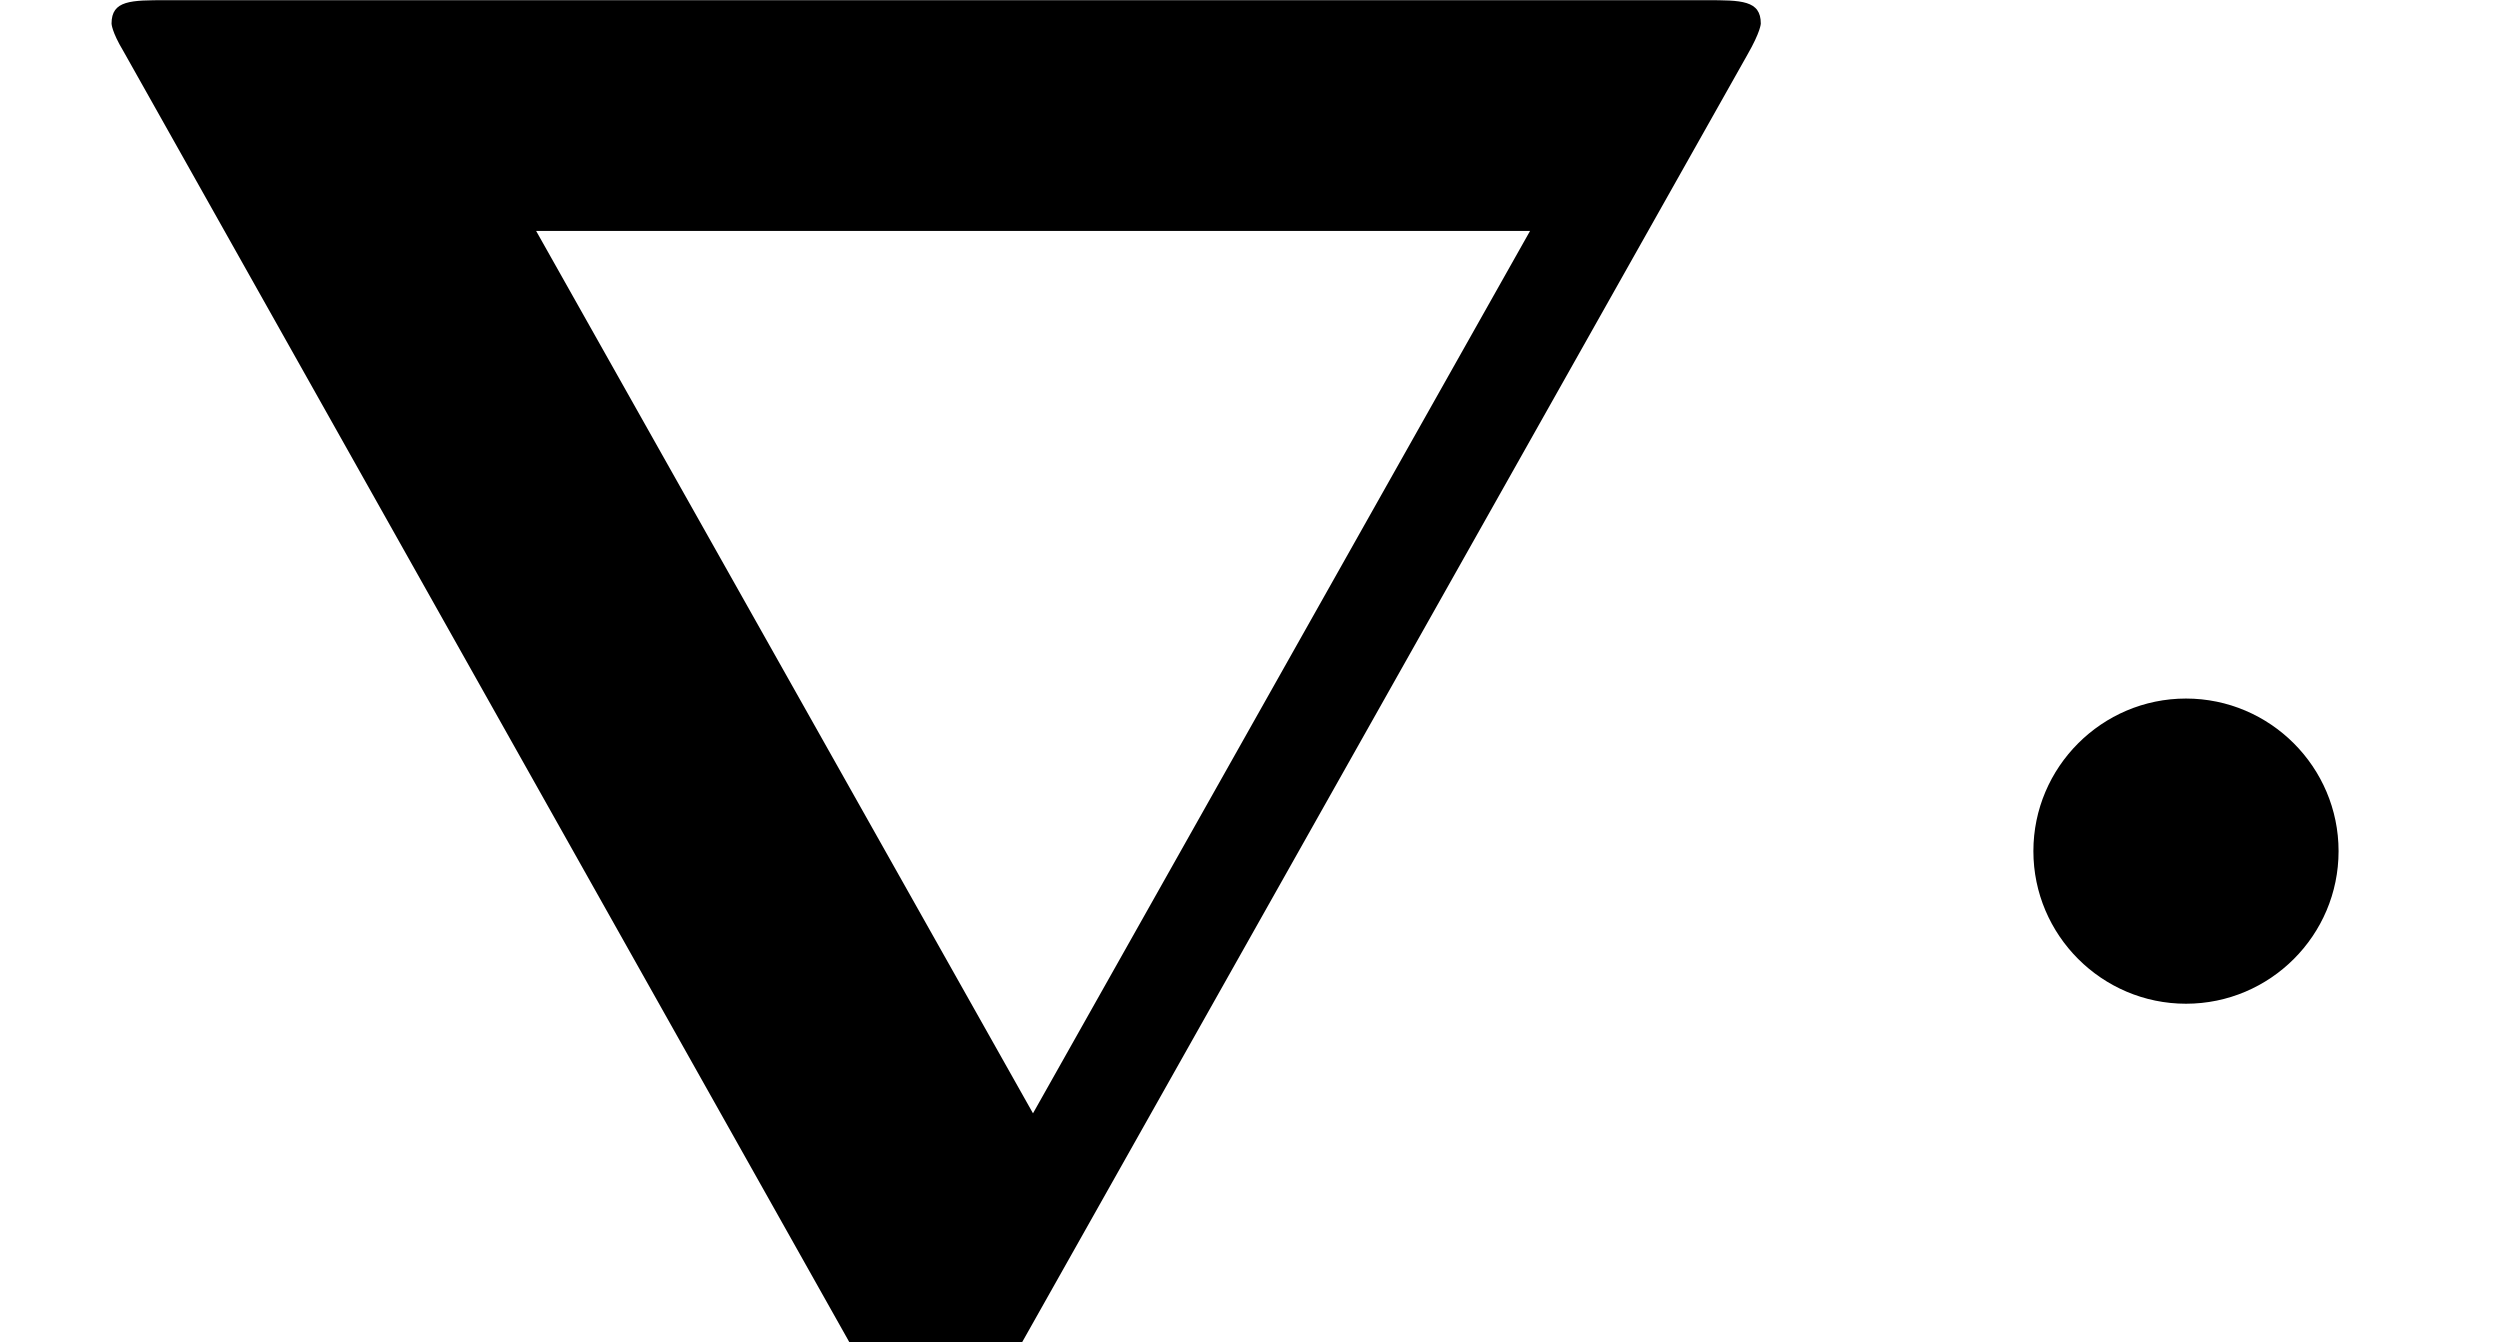 <?xml version='1.0' encoding='UTF-8'?>
<!-- This file was generated by dvisvgm 2.1.3 -->
<svg height='6.835pt' version='1.1' viewBox='165.491 -6.835 12.73 6.835' width='12.73pt' xmlns='http://www.w3.org/2000/svg' xmlns:xlink='http://www.w3.org/1999/xlink'>
<defs>
<path d='M2.361 -2.501C2.361 -2.929 2.012 -3.278 1.584 -3.278S0.807 -2.929 0.807 -2.501S1.156 -1.724 1.584 -1.724S2.361 -2.072 2.361 -2.501Z' id='g0-1'/>
<path d='M8.966 -6.715C8.966 -6.834 8.867 -6.834 8.687 -6.834H0.847C0.667 -6.834 0.568 -6.834 0.568 -6.715C0.568 -6.715 0.568 -6.675 0.628 -6.575L4.314 -0.02C4.433 0.199 4.493 0.249 4.762 0.249C5.061 0.249 5.101 0.189 5.21 -0.01L8.897 -6.555C8.966 -6.675 8.966 -6.715 8.966 -6.715ZM7.791 -5.659L5.26 -1.166L2.73 -5.659H7.791Z' id='g0-114'/>
</defs>
<g id='page1'>
<use x='165.491' xlink:href='#g0-114' y='0'/>
<use x='175.038' xlink:href='#g0-1' y='0'/>
</g>
</svg>